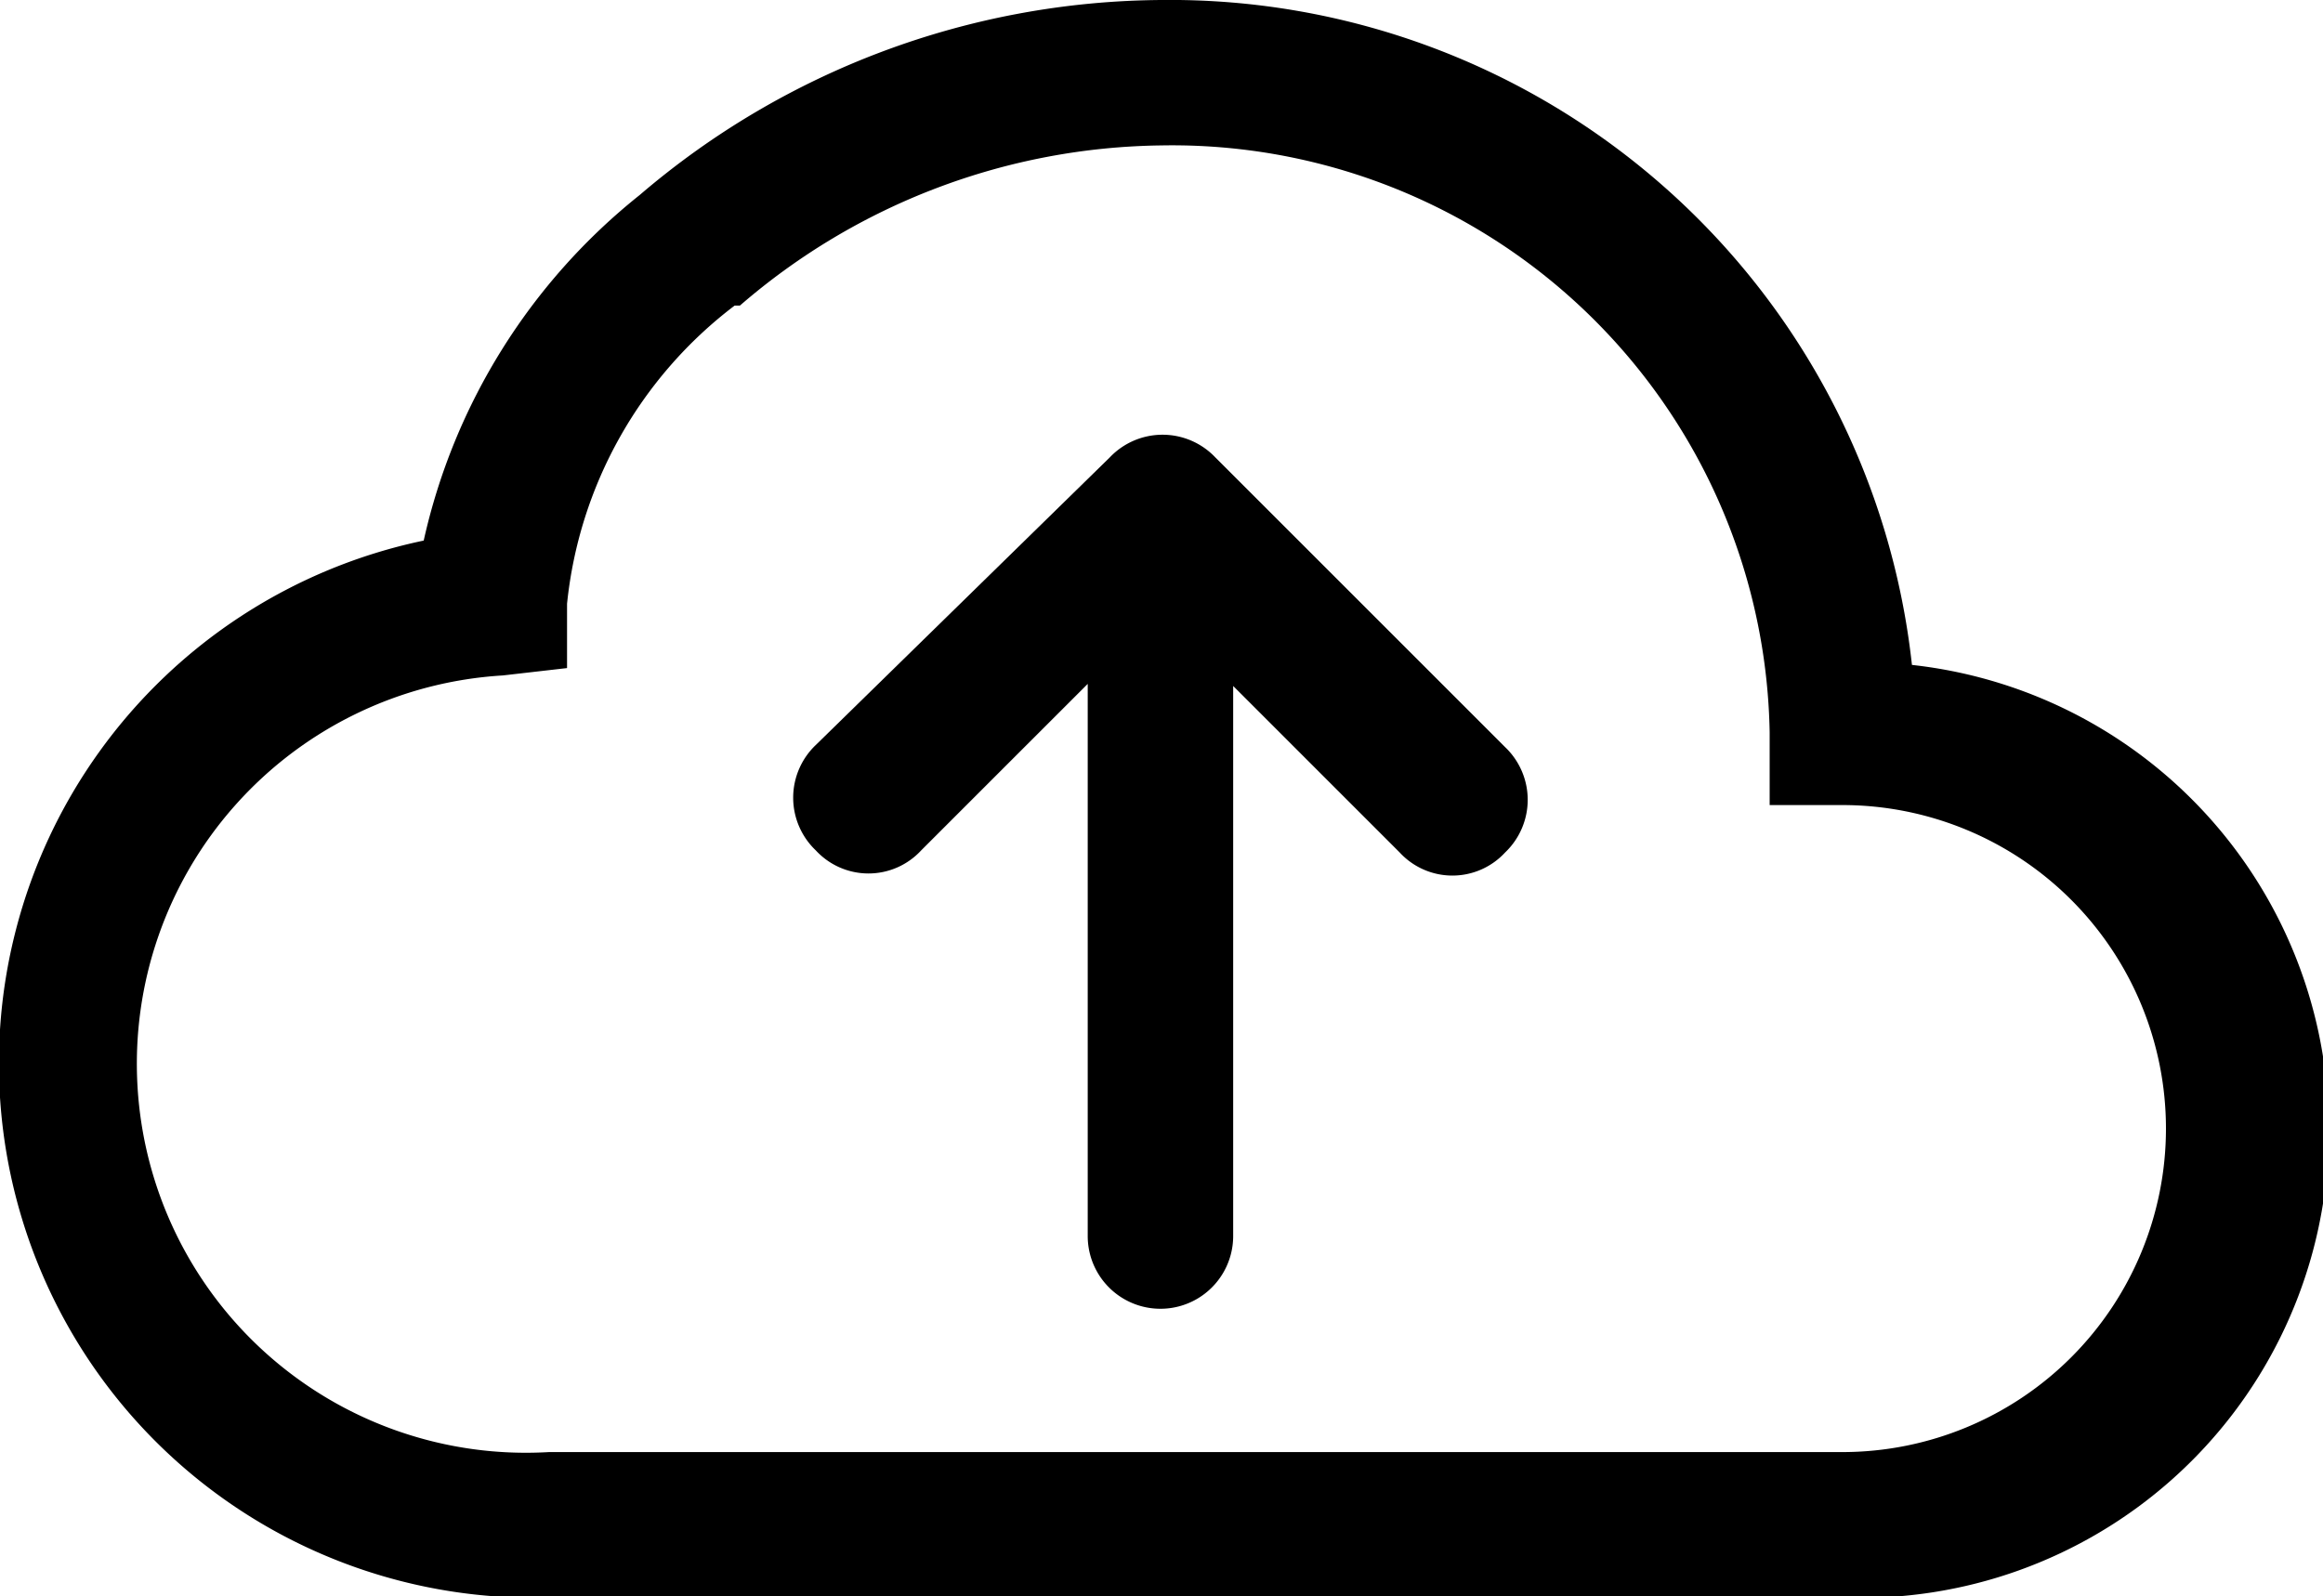 <svg xmlns="http://www.w3.org/2000/svg" xmlns:xlink="http://www.w3.org/1999/xlink" viewBox="0 0 22.04 15.15"><defs><style>.cls-1{fill:none;}.cls-2{clip-path:url(#clip-path);}.cls-3{fill-rule:evenodd;}</style><clipPath id="clip-path" transform="translate(-3.98 -7.42)"><rect class="cls-1" width="30" height="30"/></clipPath></defs><g id="圖層_2" data-name="圖層 2"><g id="圖層_1-2" data-name="圖層 1"><g class="cls-2"><path class="cls-3" d="M14.51,11.76a.69.69,0,0,1,1,0h0l2.75,2.75a.69.69,0,0,1,0,1,.68.68,0,0,1-1,0l-1.58-1.58v5.22a.69.69,0,0,1-1.38,0V13.91l-1.58,1.58a.68.68,0,0,1-1,0,.69.69,0,0,1,0-1Z" transform="translate(-3.98 -7.42)"/><path d="M10.05,9.27A7.68,7.68,0,0,1,15,7.42a7.08,7.08,0,0,1,7.12,6.31,4.44,4.44,0,0,1-.66,8.85H9.19A5.07,5.07,0,0,1,8,12.55,5.81,5.81,0,0,1,10.05,9.27Zm.9,1.05a4.07,4.07,0,0,0-1.59,2.83v.61l-.61.07a3.69,3.69,0,0,0,.44,7.37H21.46a3.07,3.07,0,1,0,0-6.14h-.69v-.69A5.67,5.67,0,0,0,15,8.8,6.22,6.22,0,0,0,11,10.32Z" transform="translate(-3.98 -7.42)"/></g></g></g></svg>